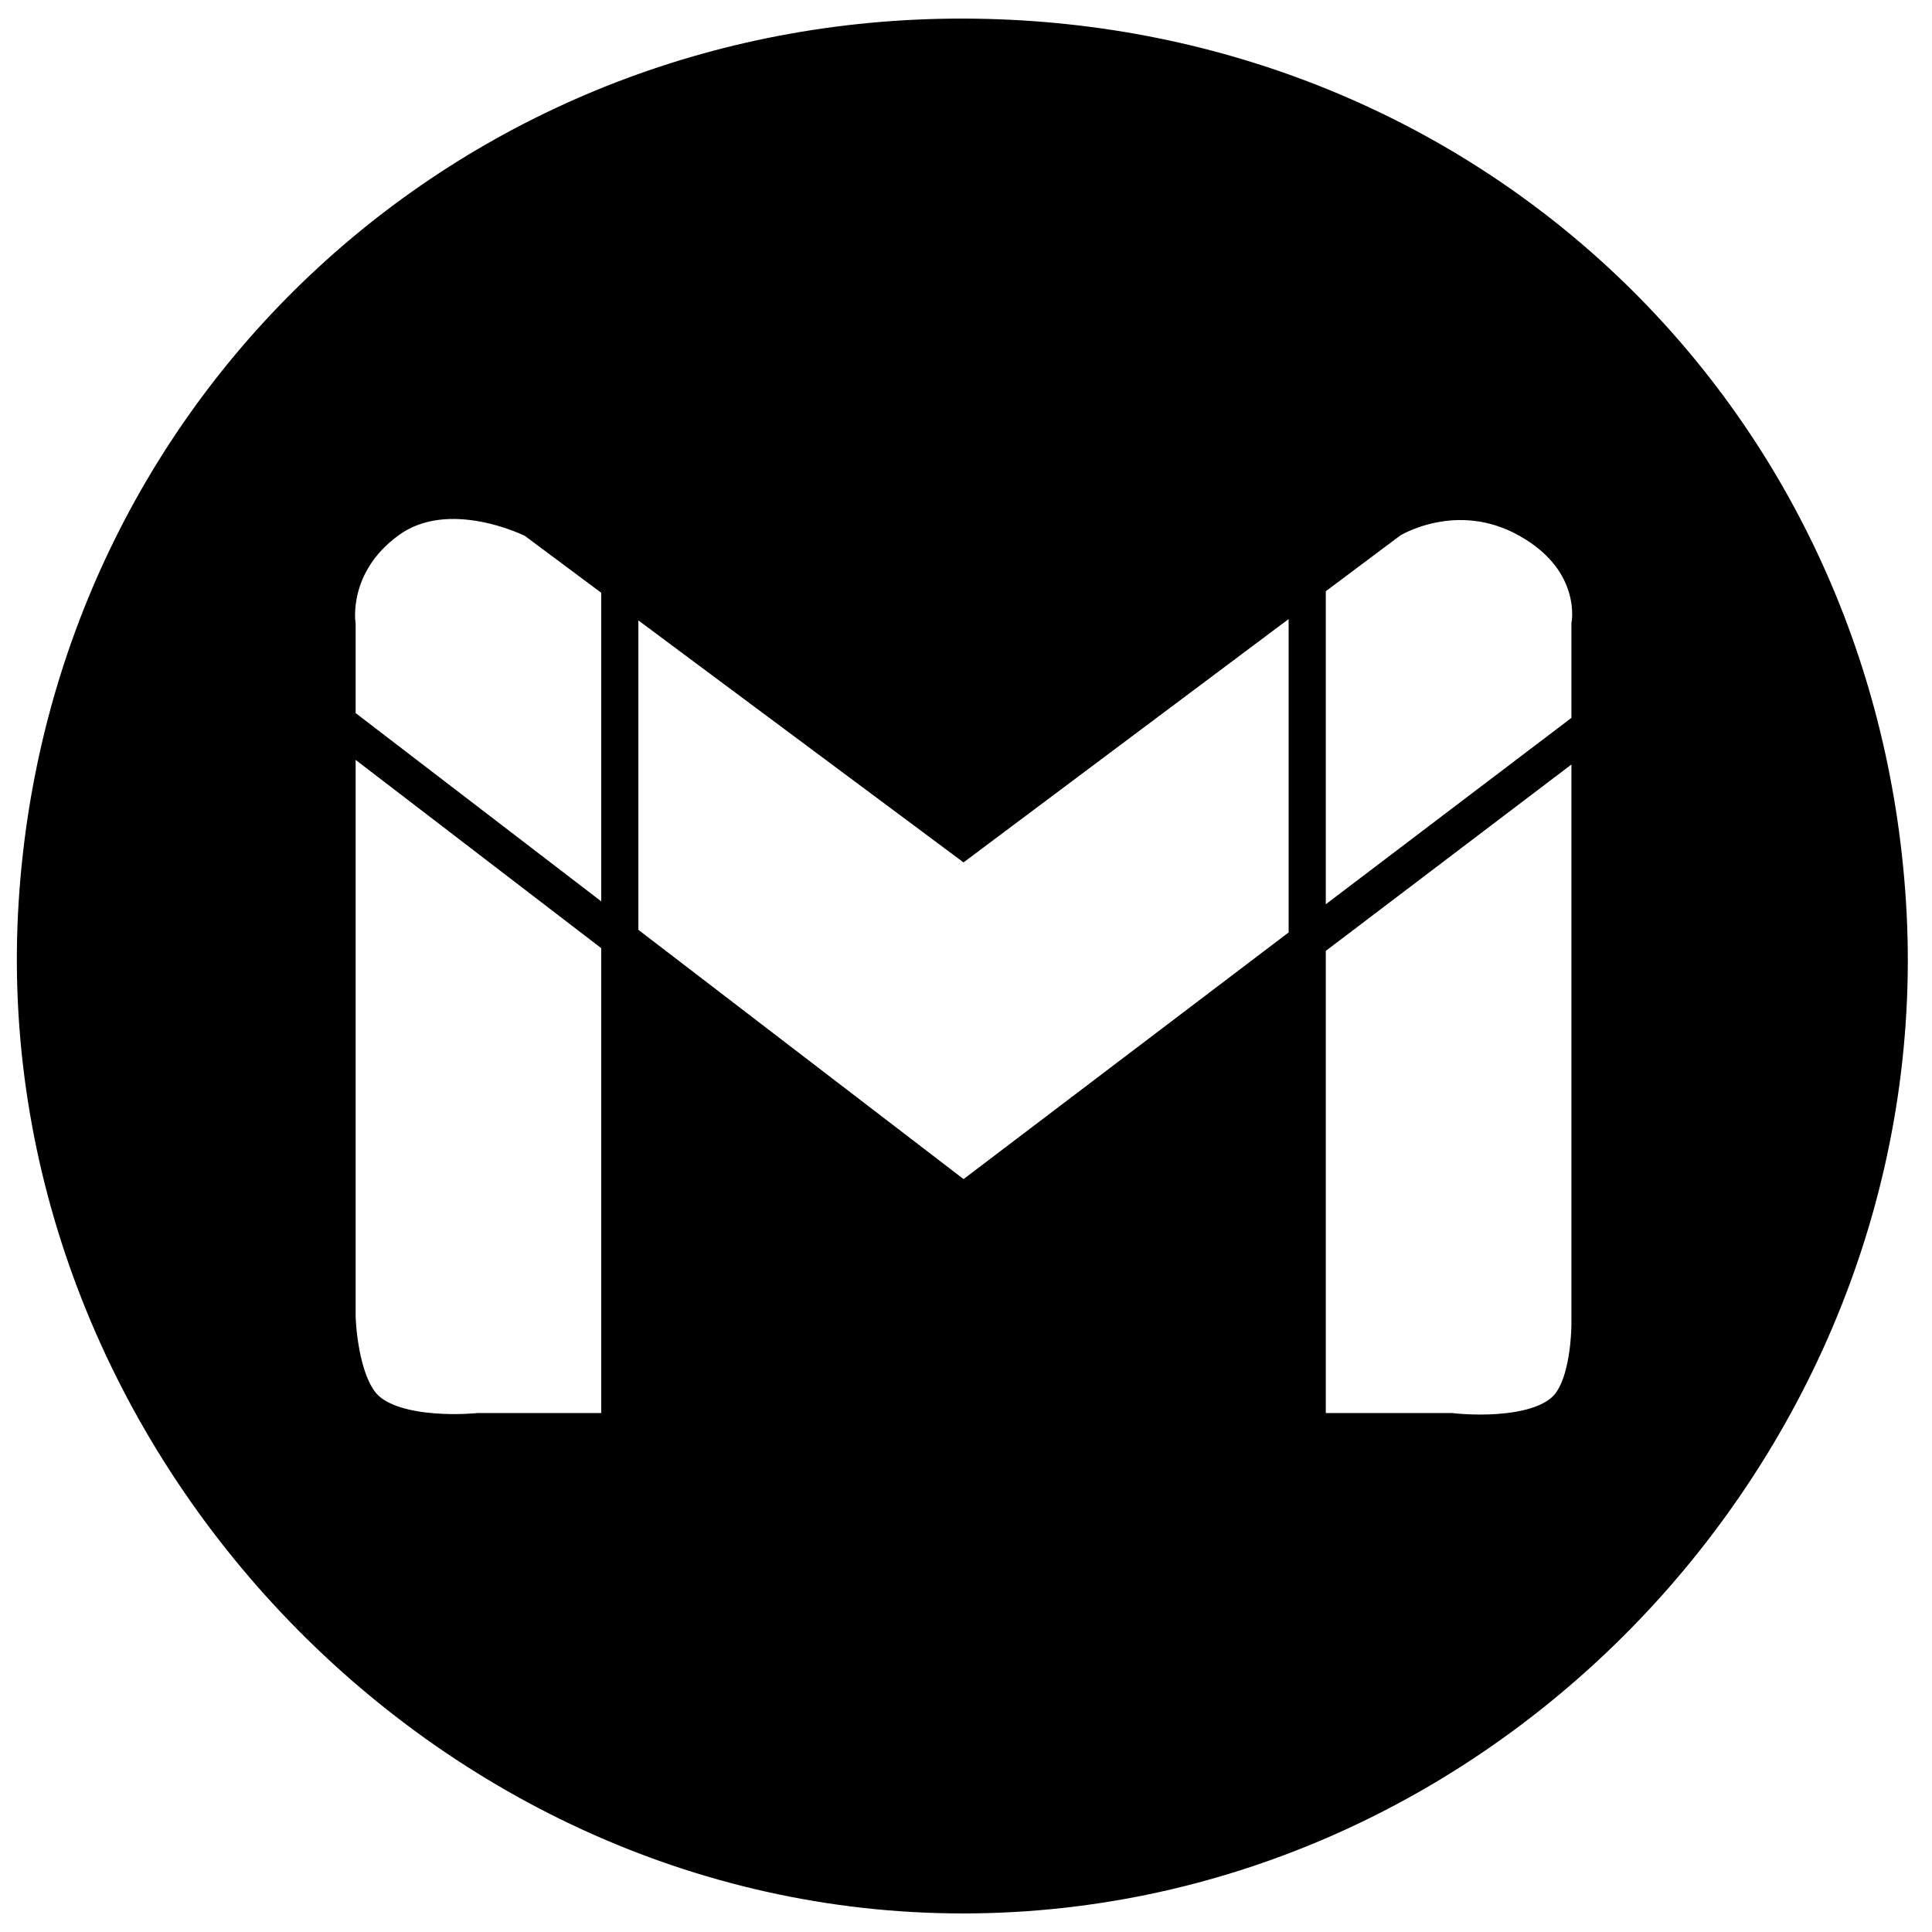 <svg width="52" height="52" viewBox="0 0 52 52" fill="none" xmlns="http://www.w3.org/2000/svg">
<path fill-rule="evenodd" clip-rule="evenodd" d="M26.261 50.998C40.347 50.794 51.691 38.353 50.8 24.294C49.963 11.108 39.472 1.194 26.261 1.003C12.845 0.809 1.851 10.903 1.002 24.294C0.097 38.546 11.982 51.204 26.261 50.998ZM42.205 37.876C41.374 38.818 39.055 38.532 39.055 38.532H35.184V25.345L25.933 32.364L16.682 25.273V38.532H12.877C12.877 38.532 10.642 38.768 9.793 37.876C9.112 37.159 9.072 35.448 9.072 35.448V19.439V16.815C9.072 16.815 8.809 15.175 10.449 13.993C12.09 12.812 14.386 13.993 14.386 13.993L16.682 15.703L25.933 22.588L35.184 15.663L37.415 13.993C37.415 13.993 39.187 12.878 41.155 13.993C43.123 15.109 42.795 16.815 42.795 16.815V19.57V35.448C42.795 35.448 42.85 37.144 42.205 37.876Z" fill="black"/>
<path d="M16.682 15.703L25.933 22.588L35.184 15.663M16.682 15.703L14.386 13.993C14.386 13.993 12.09 12.812 10.449 13.993C8.809 15.175 9.072 16.815 9.072 16.815V19.439M16.682 15.703V25.273M35.184 15.663L37.415 13.993C37.415 13.993 39.187 12.878 41.155 13.993C43.123 15.109 42.795 16.815 42.795 16.815V19.57M35.184 15.663V25.345M9.072 19.439V35.448C9.072 35.448 9.112 37.159 9.793 37.876C10.642 38.768 12.877 38.532 12.877 38.532H16.682V25.273M9.072 19.439L16.682 25.273M42.795 19.57V35.448C42.795 35.448 42.85 37.144 42.205 37.876C41.374 38.818 39.055 38.532 39.055 38.532H35.184V25.345M42.795 19.57L35.184 25.345M35.184 25.345L25.933 32.364L16.682 25.273M26.261 50.998C40.347 50.794 51.691 38.353 50.8 24.294C49.963 11.108 39.472 1.194 26.261 1.003C12.845 0.809 1.851 10.903 1.002 24.294C0.097 38.546 11.982 51.204 26.261 50.998Z" stroke="black"/>
</svg>
